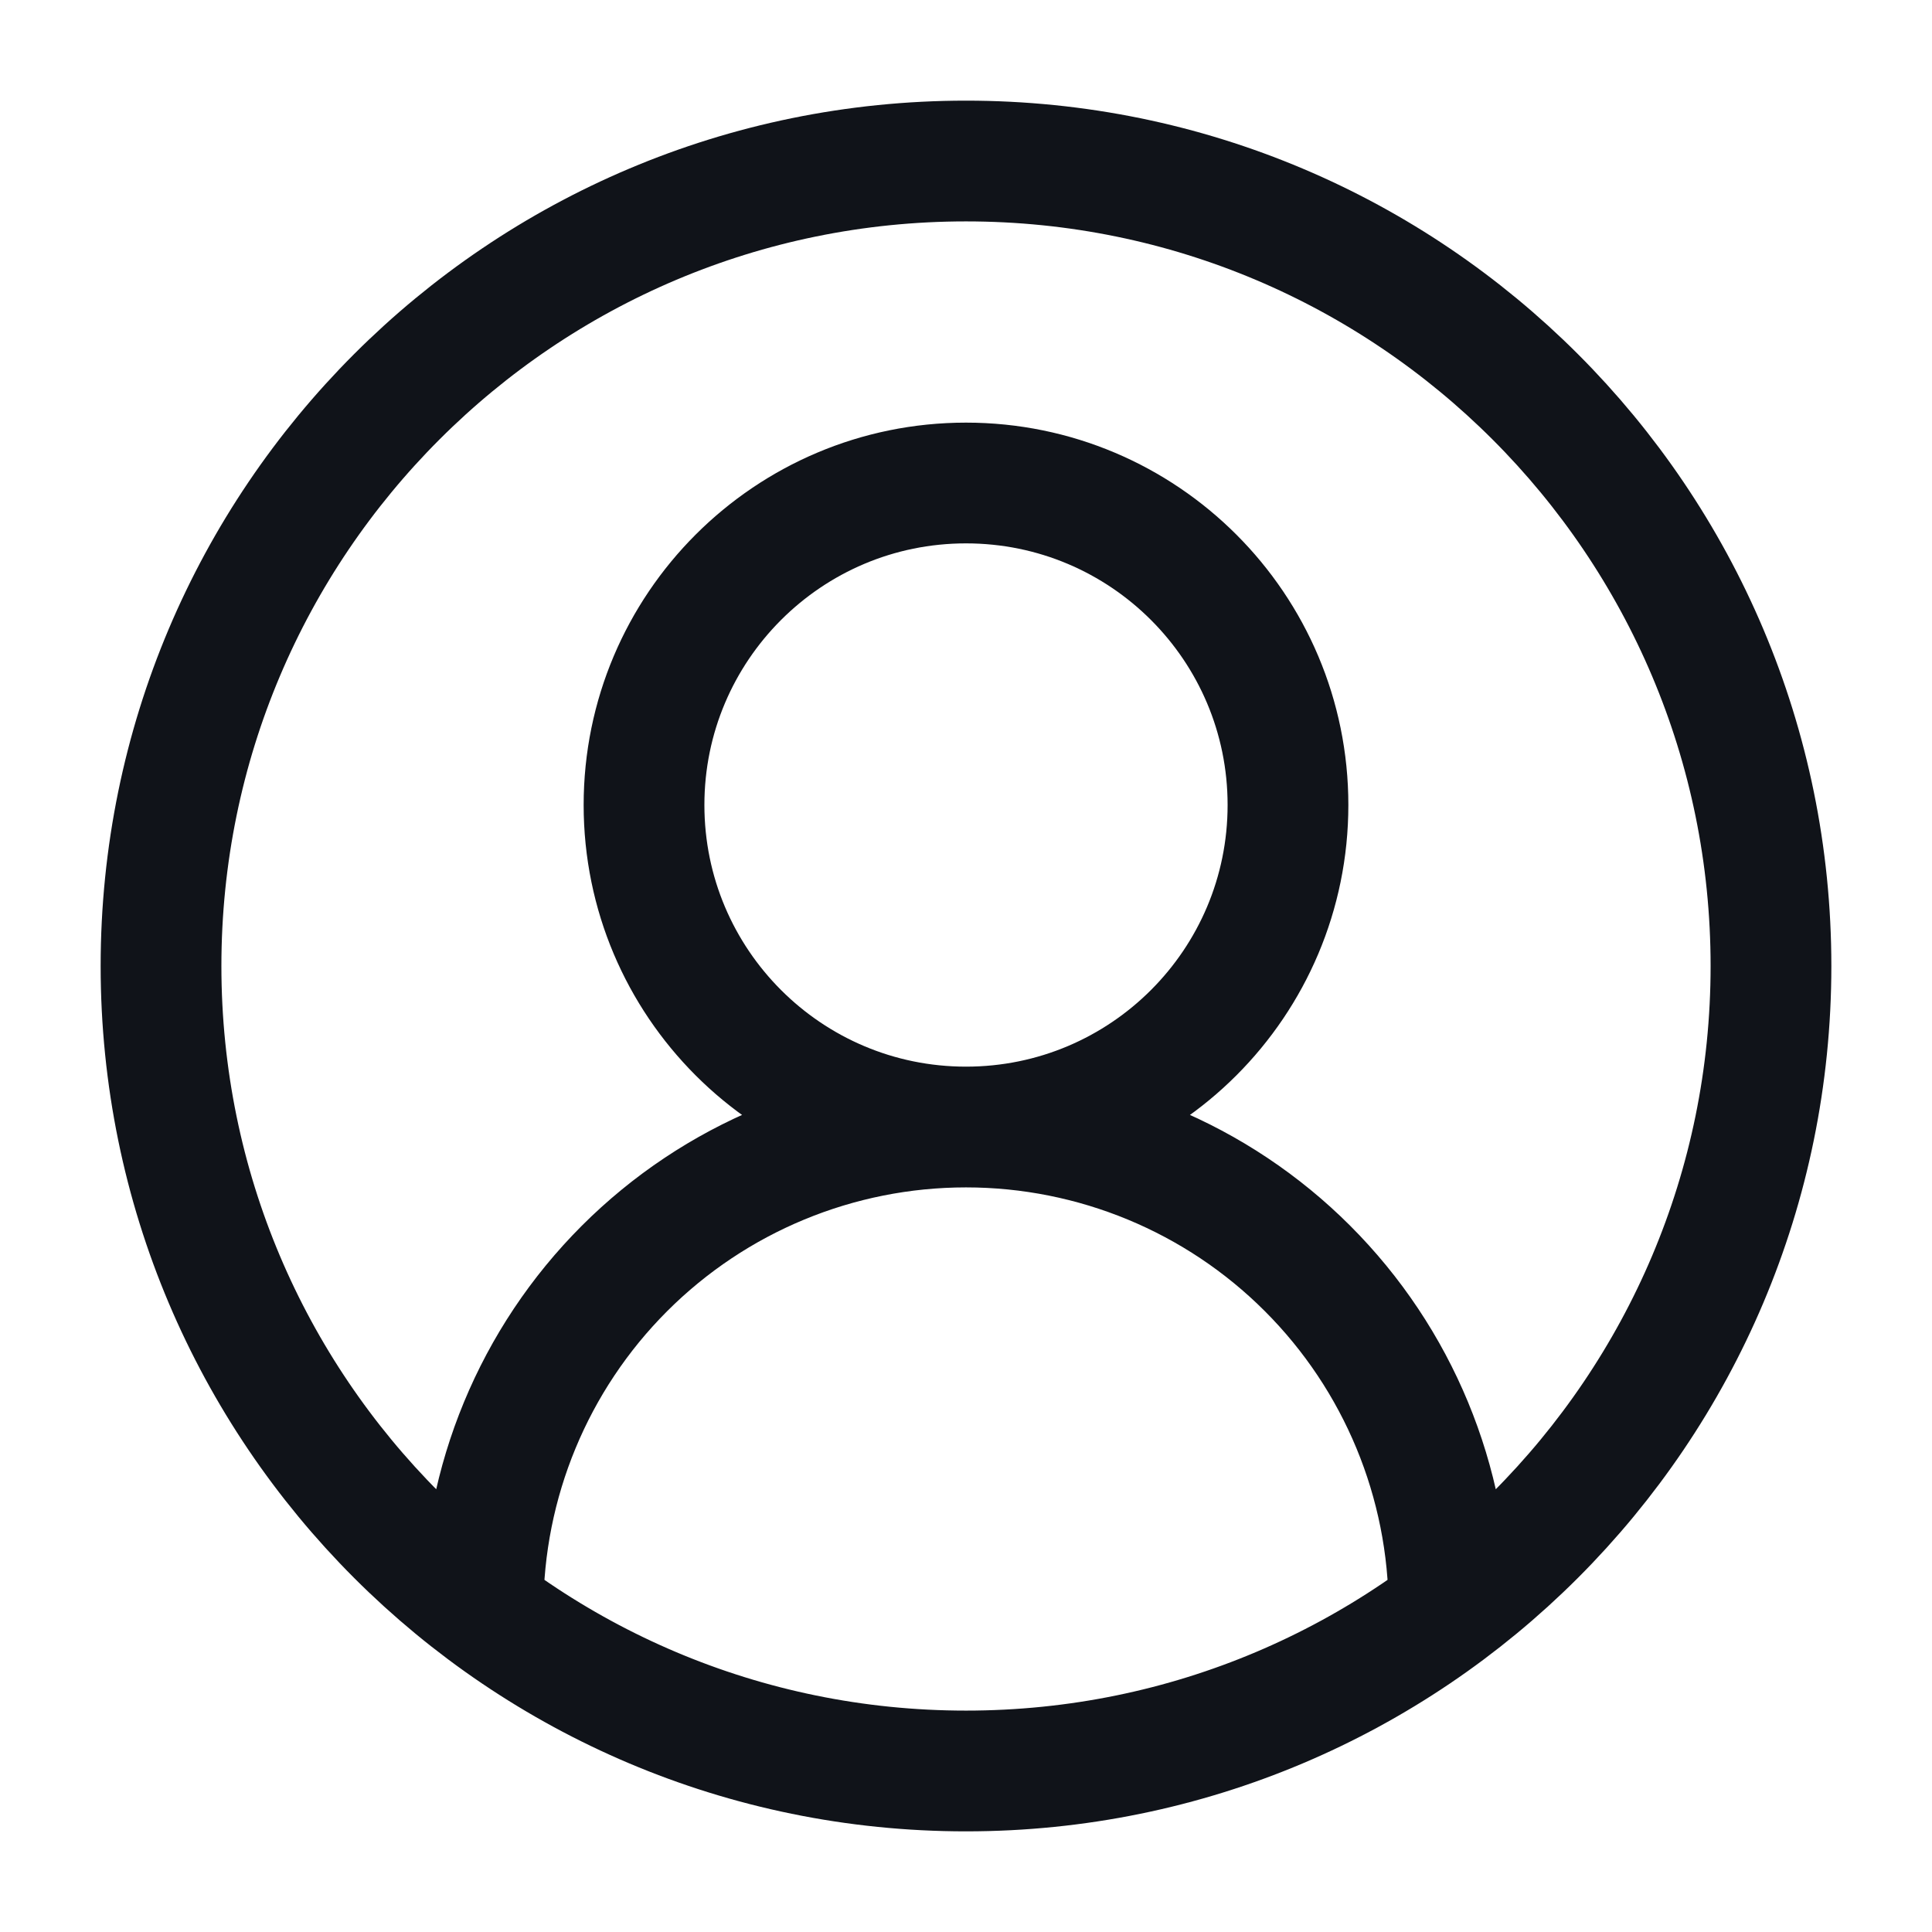 <svg width="32" height="32" viewBox="0 0 32 32" fill="none" xmlns="http://www.w3.org/2000/svg">
<path d="M24 26.667C24 24.545 23.157 22.51 21.657 21.01C20.157 19.509 18.122 18.667 16 18.667M16 18.667C13.878 18.667 11.844 19.509 10.343 21.01C8.843 22.51 8 24.545 8 26.667M16 18.667C18.946 18.667 21.333 16.279 21.333 13.333C21.333 10.388 18.946 8 16 8C13.055 8 10.667 10.388 10.667 13.333C10.667 16.279 13.055 18.667 16 18.667ZM29.333 16C29.333 23.364 23.364 29.333 16 29.333C8.636 29.333 2.667 23.364 2.667 16C2.667 8.636 8.636 2.667 16 2.667C23.364 2.667 29.333 8.636 29.333 16Z" stroke="#101319" stroke-width="2" stroke-linecap="round" stroke-linejoin="round"/>
</svg>
